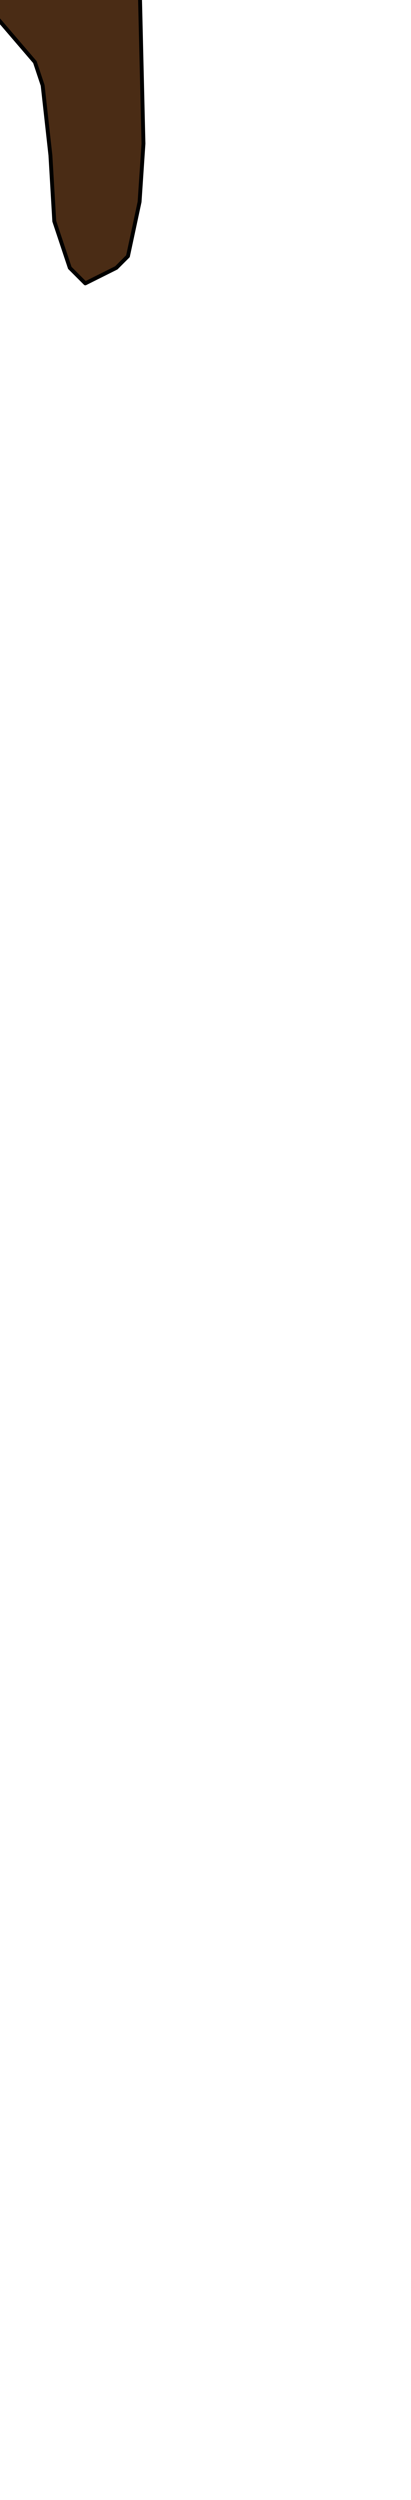 <?xml version="1.0" encoding="UTF-8" standalone="no"?>
<svg xmlns:xlink="http://www.w3.org/1999/xlink" height="32.2px" width="5.3px" xmlns="http://www.w3.org/2000/svg">
  <g transform="matrix(1.0, 0.0, 0.0, 1.0, 0.0, 0.0)">
    <path d="M-2.4 17.0 L-3.05 9.9 Q-3.5 4.9 -3.45 0.0 L-3.2 -0.65 -2.9 -1.3 -2.45 -1.85 -1.9 -2.3 -0.85 -2.25 0.0 -2.0 0.7 -1.4 1.8 -0.25 1.85 1.85 1.8 2.6 1.65 3.3 1.5 3.45 1.1 3.65 0.9 3.45 0.7 2.85 0.65 2.0 0.55 1.1 0.45 0.8 -0.45 -0.25 -1.25 -0.15 Q-2.25 0.95 -2.15 2.65 L-1.4 12.35 Q-0.95 16.65 -0.65 21.05 L-0.55 24.35 -0.6 24.35 -1.65 24.35 -0.6 24.35 -0.55 24.35 -0.6 26.15 -0.7 27.75 -0.95 29.9 -1.25 29.05 -1.3 27.8 -1.45 26.15 -1.55 25.4 -1.65 24.35 -2.25 18.55 -2.4 17.0 -1.3 16.95 -2.4 17.0 M-1.45 26.15 L-0.6 26.15 -1.45 26.15 M-0.7 27.75 L-1.3 27.8 -0.7 27.75" fill="#4a2c15" fill-rule="evenodd" stroke="none"/>
    <path d="M-0.55 24.35 L-0.65 21.05 Q-0.95 16.65 -1.4 12.35 L-2.15 2.65 Q-2.25 0.95 -1.25 -0.15 L-0.45 -0.25 0.45 0.8 0.55 1.1 0.65 2.0 0.7 2.85 0.9 3.45 1.1 3.65 1.5 3.45 1.65 3.3 1.8 2.6 1.85 1.85 1.8 -0.25 0.7 -1.4 0.0 -2.0 -0.85 -2.25 -1.9 -2.3 -2.45 -1.85 -2.9 -1.3 -3.2 -0.65 -3.45 0.0 Q-3.5 4.9 -3.05 9.9 L-2.4 17.0 -2.25 18.55 -1.65 24.35 -1.55 25.4 -1.45 26.15 -1.3 27.8 -1.25 29.05 -0.95 29.9 -0.7 27.75 -0.6 26.15 -0.55 24.35" fill="none" stroke="#000000" stroke-linecap="round" stroke-linejoin="round" stroke-width="0.05"/>
    <path d="M-2.4 17.0 L-1.3 16.95 M-1.65 24.35 L-0.6 24.35 -0.55 24.35 M-1.3 27.8 L-0.7 27.75 M-0.6 26.15 L-1.45 26.15" fill="none" stroke="#e4c377" stroke-linecap="round" stroke-linejoin="round" stroke-width="0.05"/>
  </g>
</svg>
